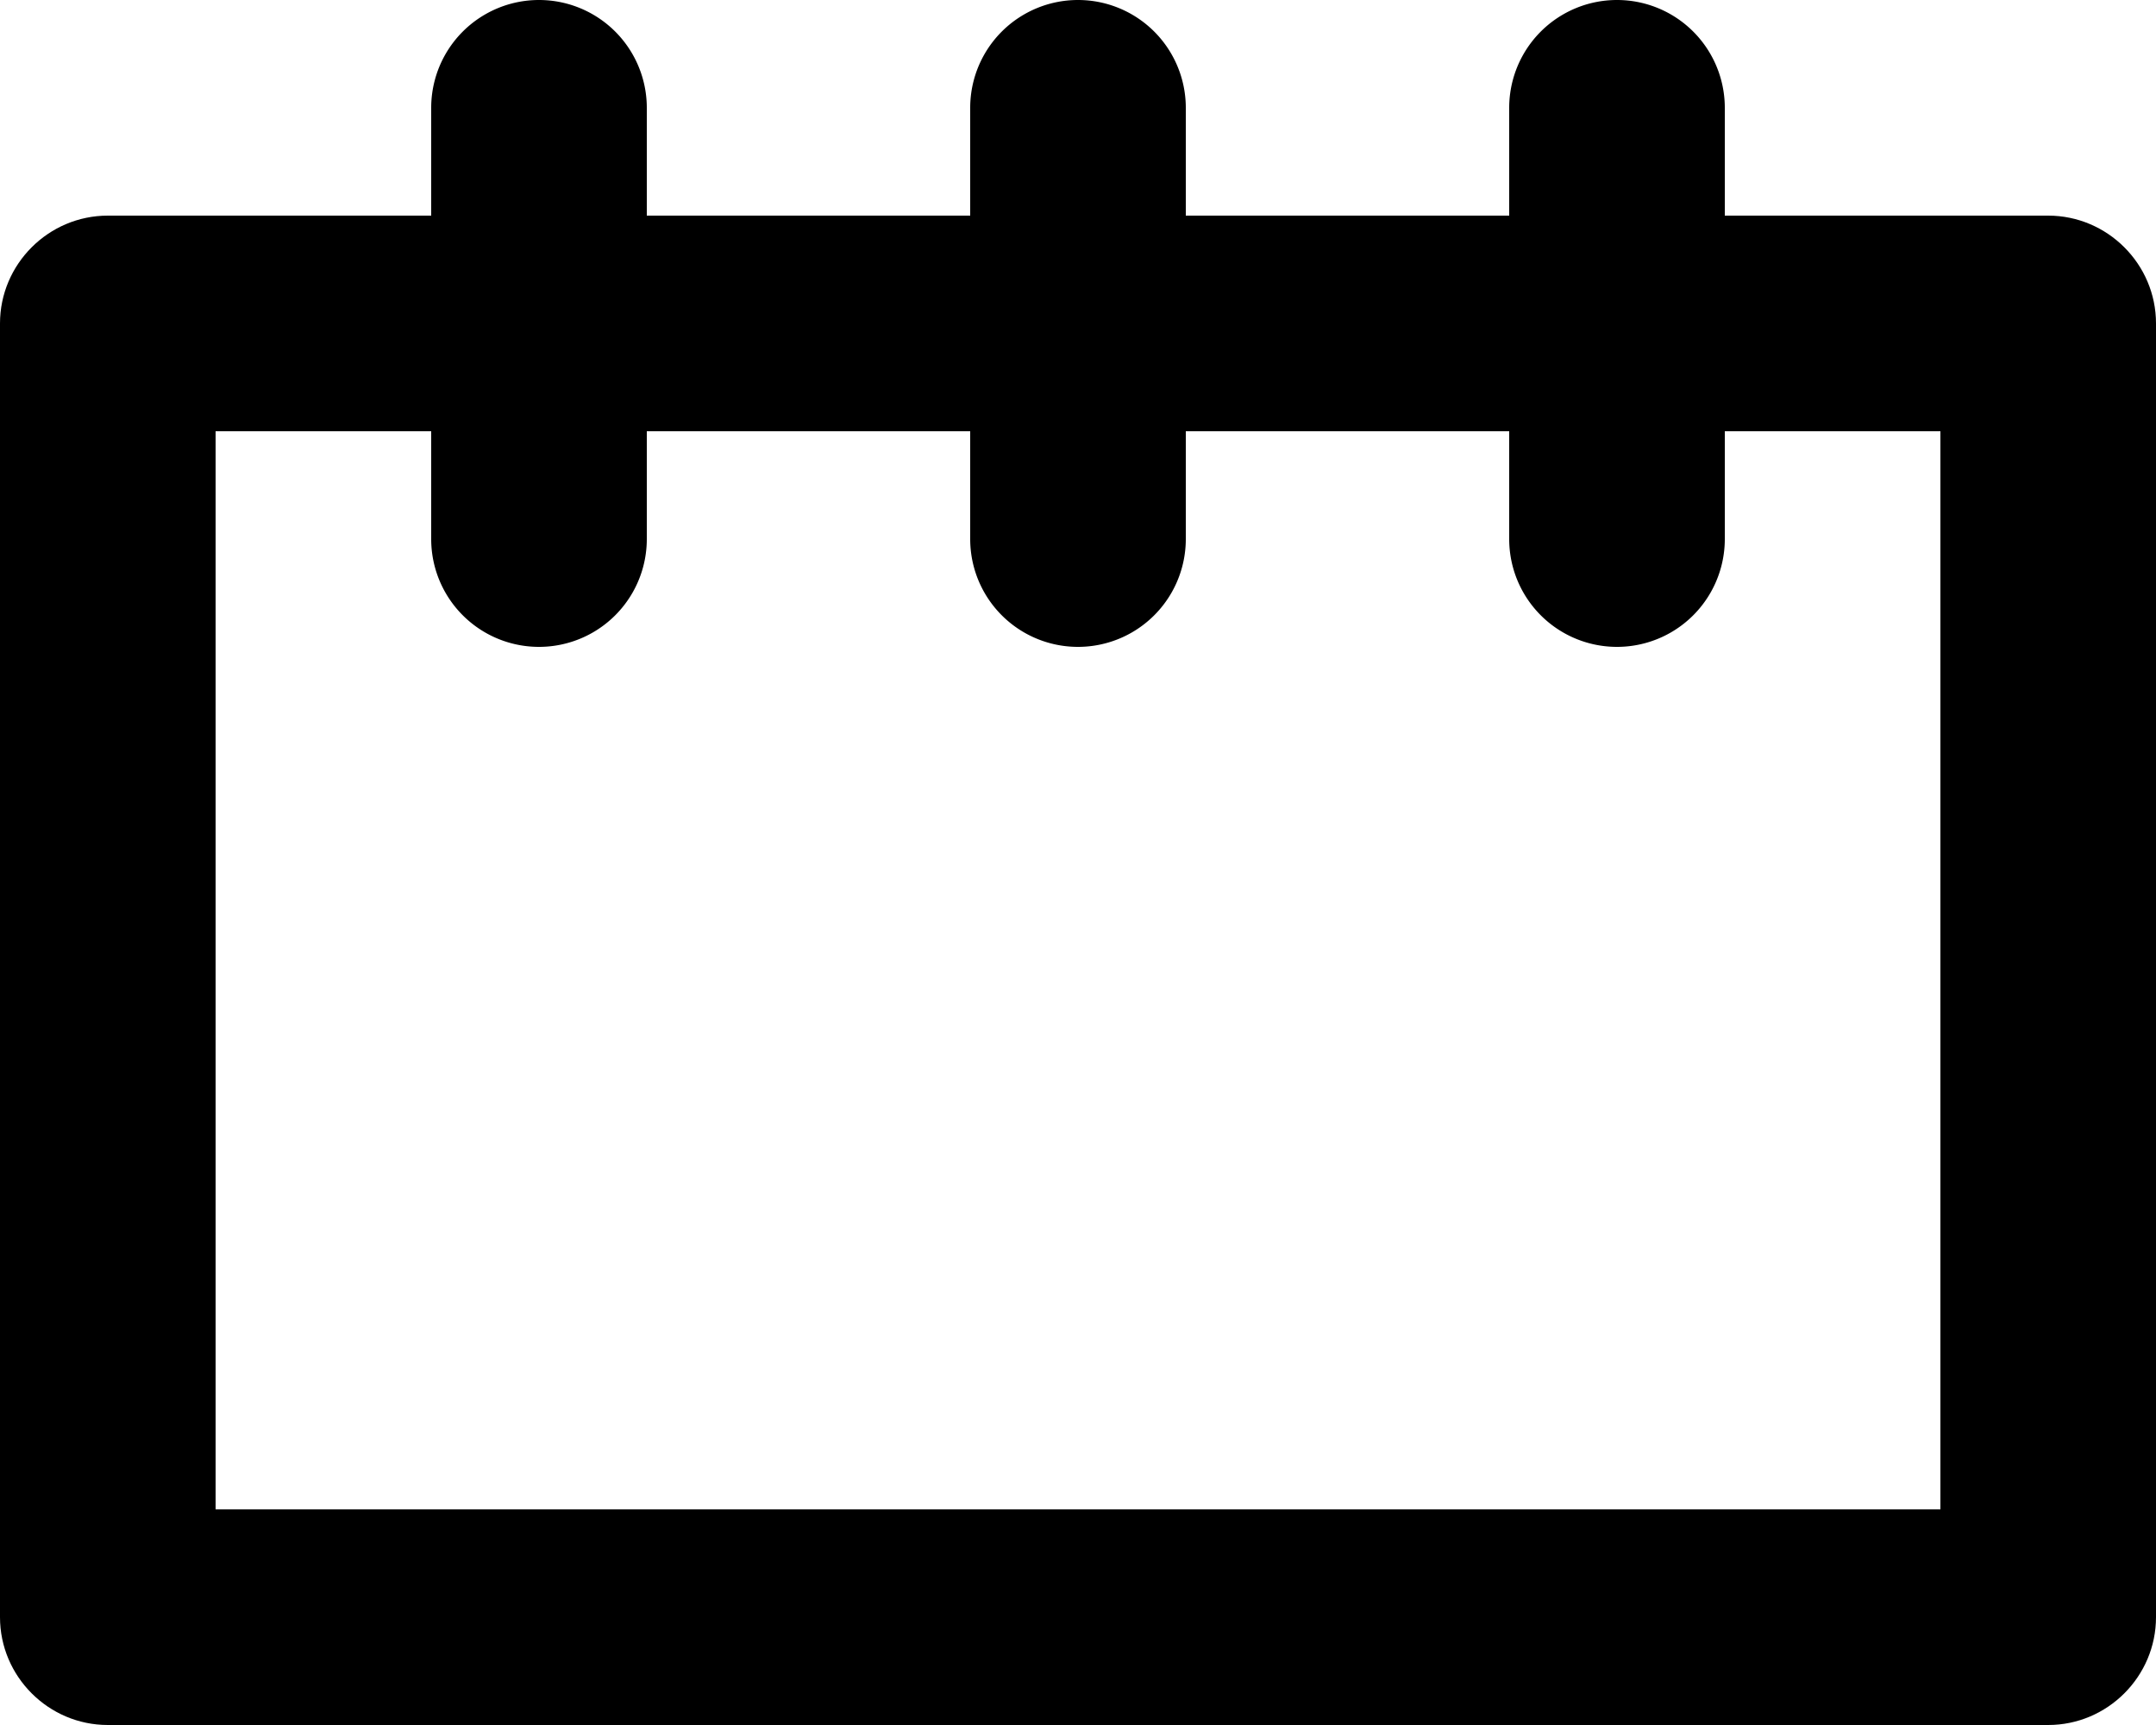 <svg viewBox="0 0 20 16" xmlns="http://www.w3.org/2000/svg"><g fill-rule="evenodd"><path d="M19 2H1c-.55 0-1 .45-1 1v12c0 .55.45 1 1 1h18c.55 0 1-.45 1-1V3c0-.55-.45-1-1-1zM2 14h16V4H2v10z"/><path d="M4 1a1 1 0 1 1 2 0v4a1 1 0 1 1-2 0V1zm5 0a1 1 0 1 1 2 0v4a1 1 0 0 1-2 0V1zm5 0a1 1 0 0 1 2 0v4a1 1 0 0 1-2 0V1z" fill-rule="nonzero"/></g></svg>